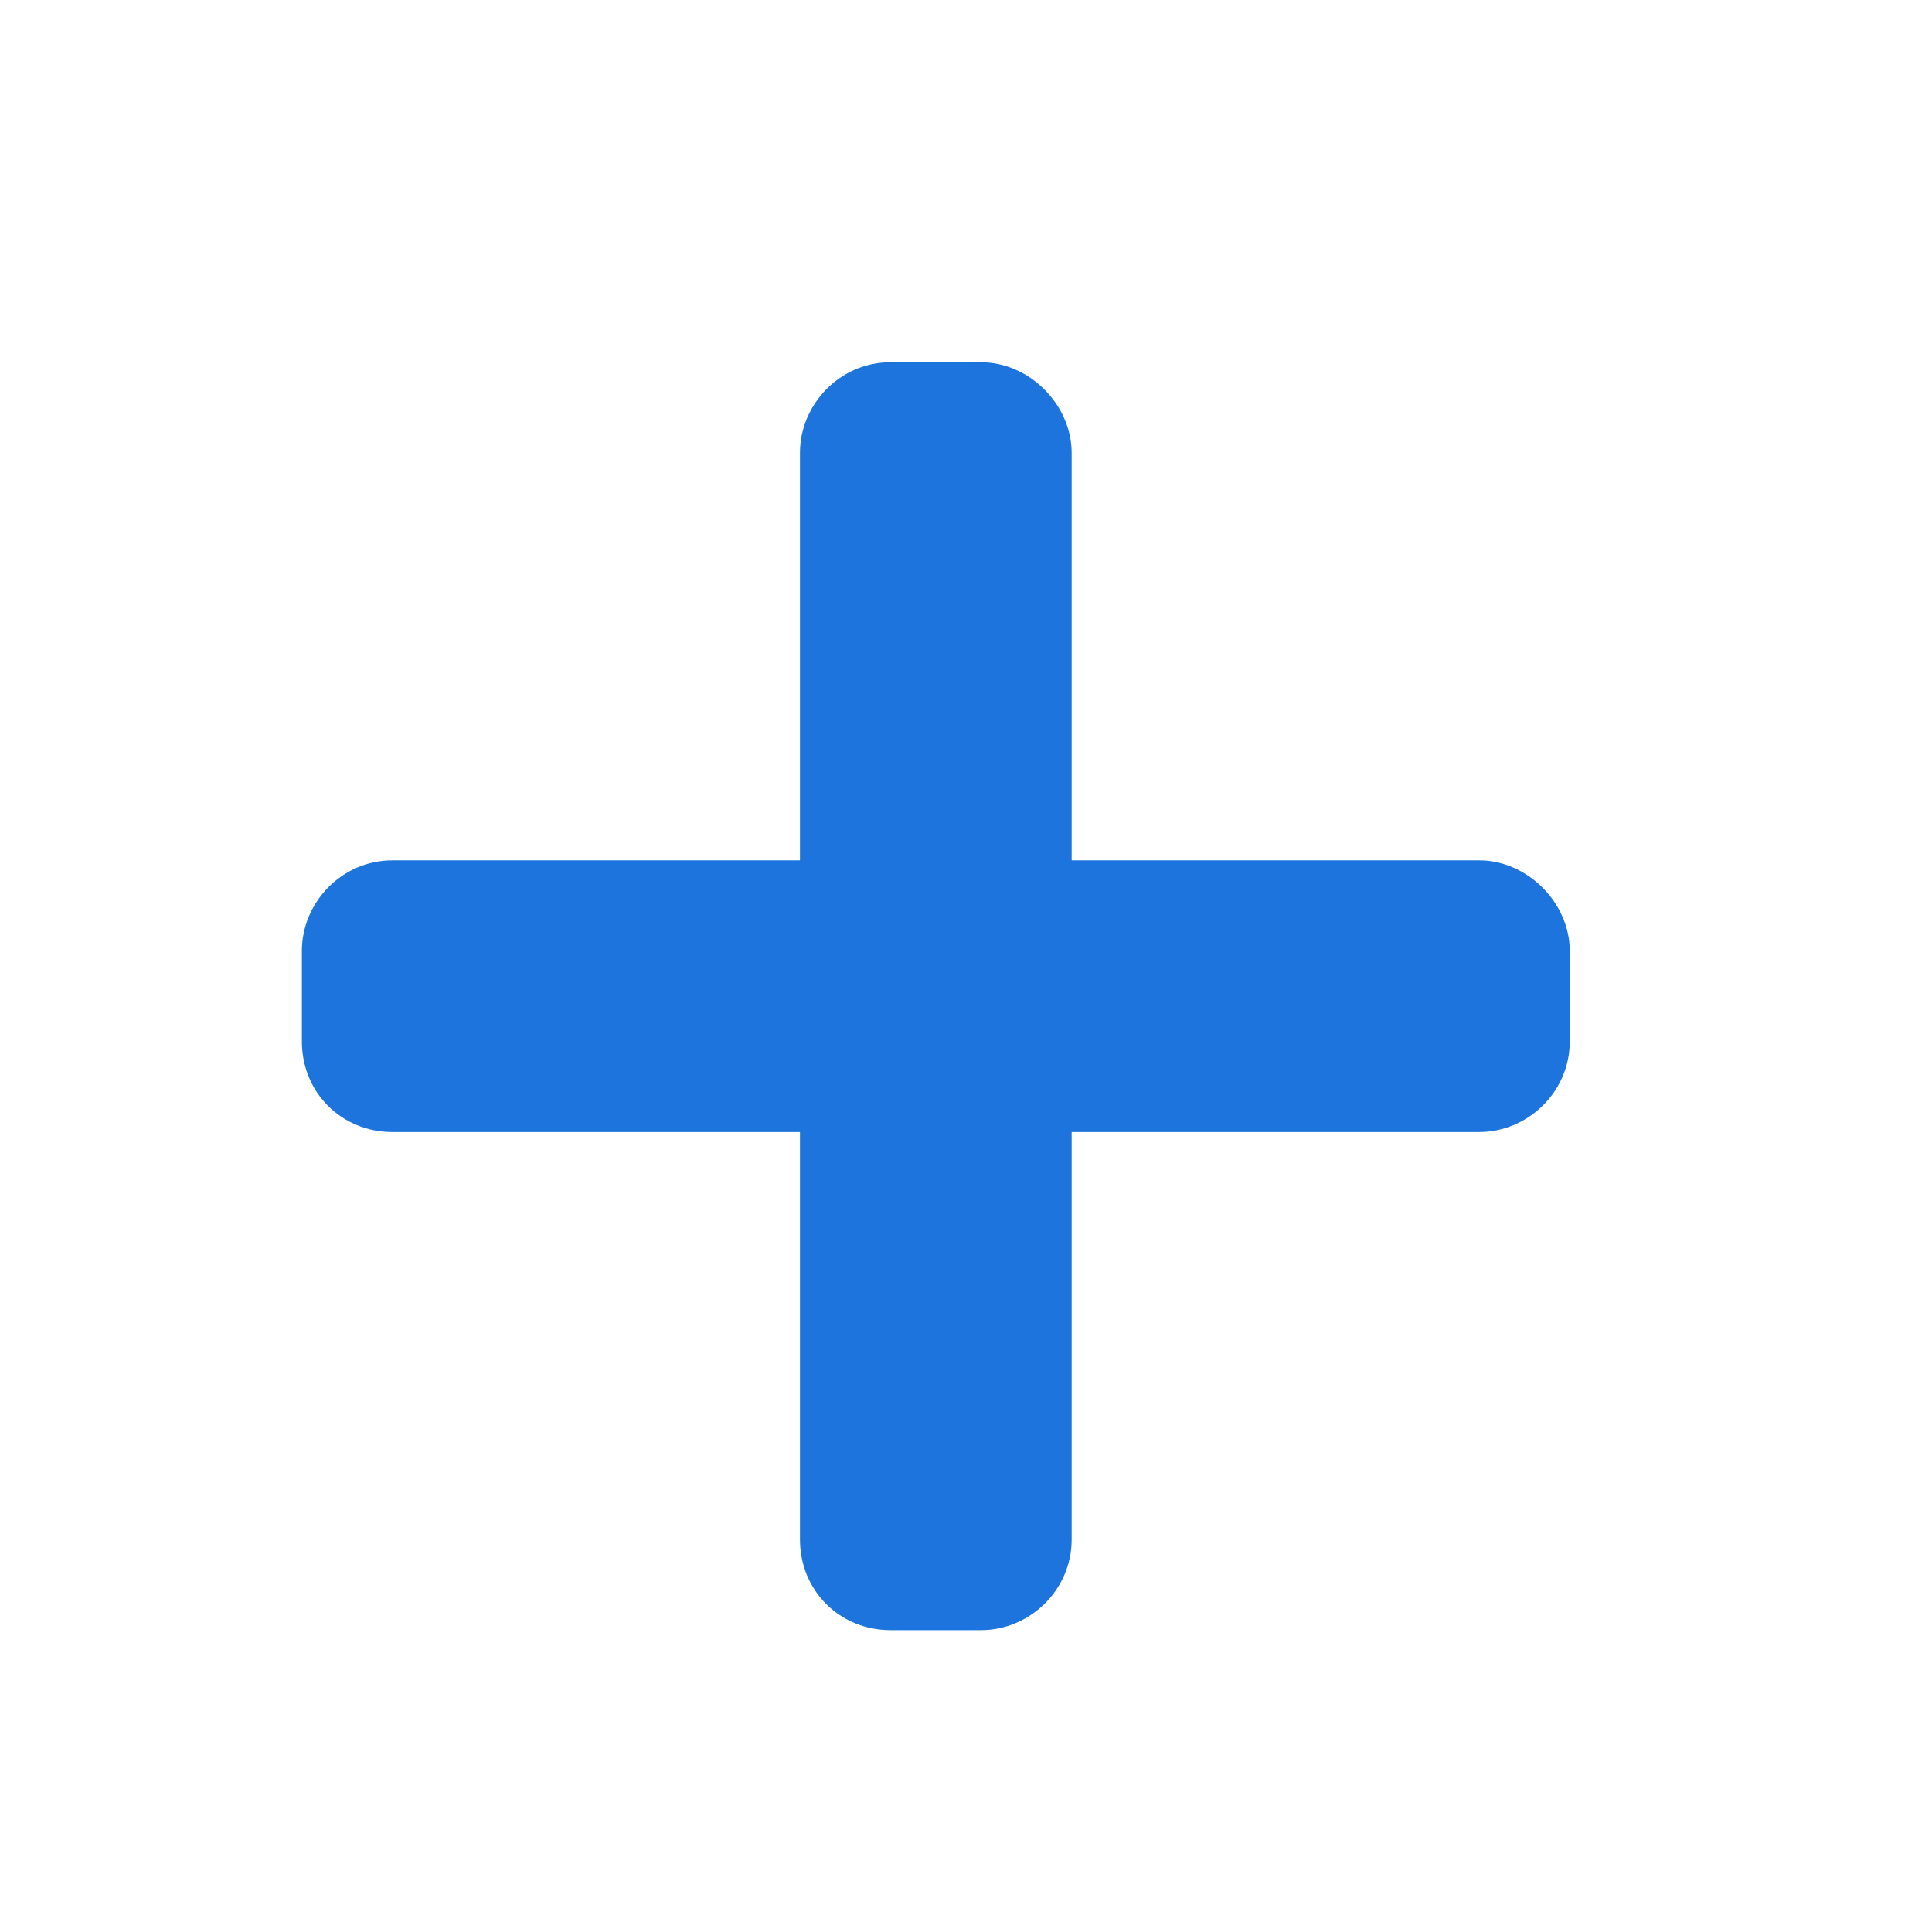 <svg width="32" height="32" viewBox="0 0 32 32" fill="none" xmlns="http://www.w3.org/2000/svg">
<path d="M24.5 14.25H17.75V7.5C17.75 6.703 17.047 6 16.25 6H14.75C13.906 6 13.25 6.703 13.25 7.5V14.25H6.5C5.656 14.25 5 14.953 5 15.75V17.25C5 18.094 5.656 18.75 6.5 18.75H13.25V25.5C13.25 26.344 13.906 27 14.75 27H16.25C17.047 27 17.75 26.344 17.75 25.5V18.75H24.5C25.297 18.75 26 18.094 26 17.25V15.75C26 14.953 25.297 14.25 24.5 14.25Z" fill="#1C74DC"/>
</svg>
